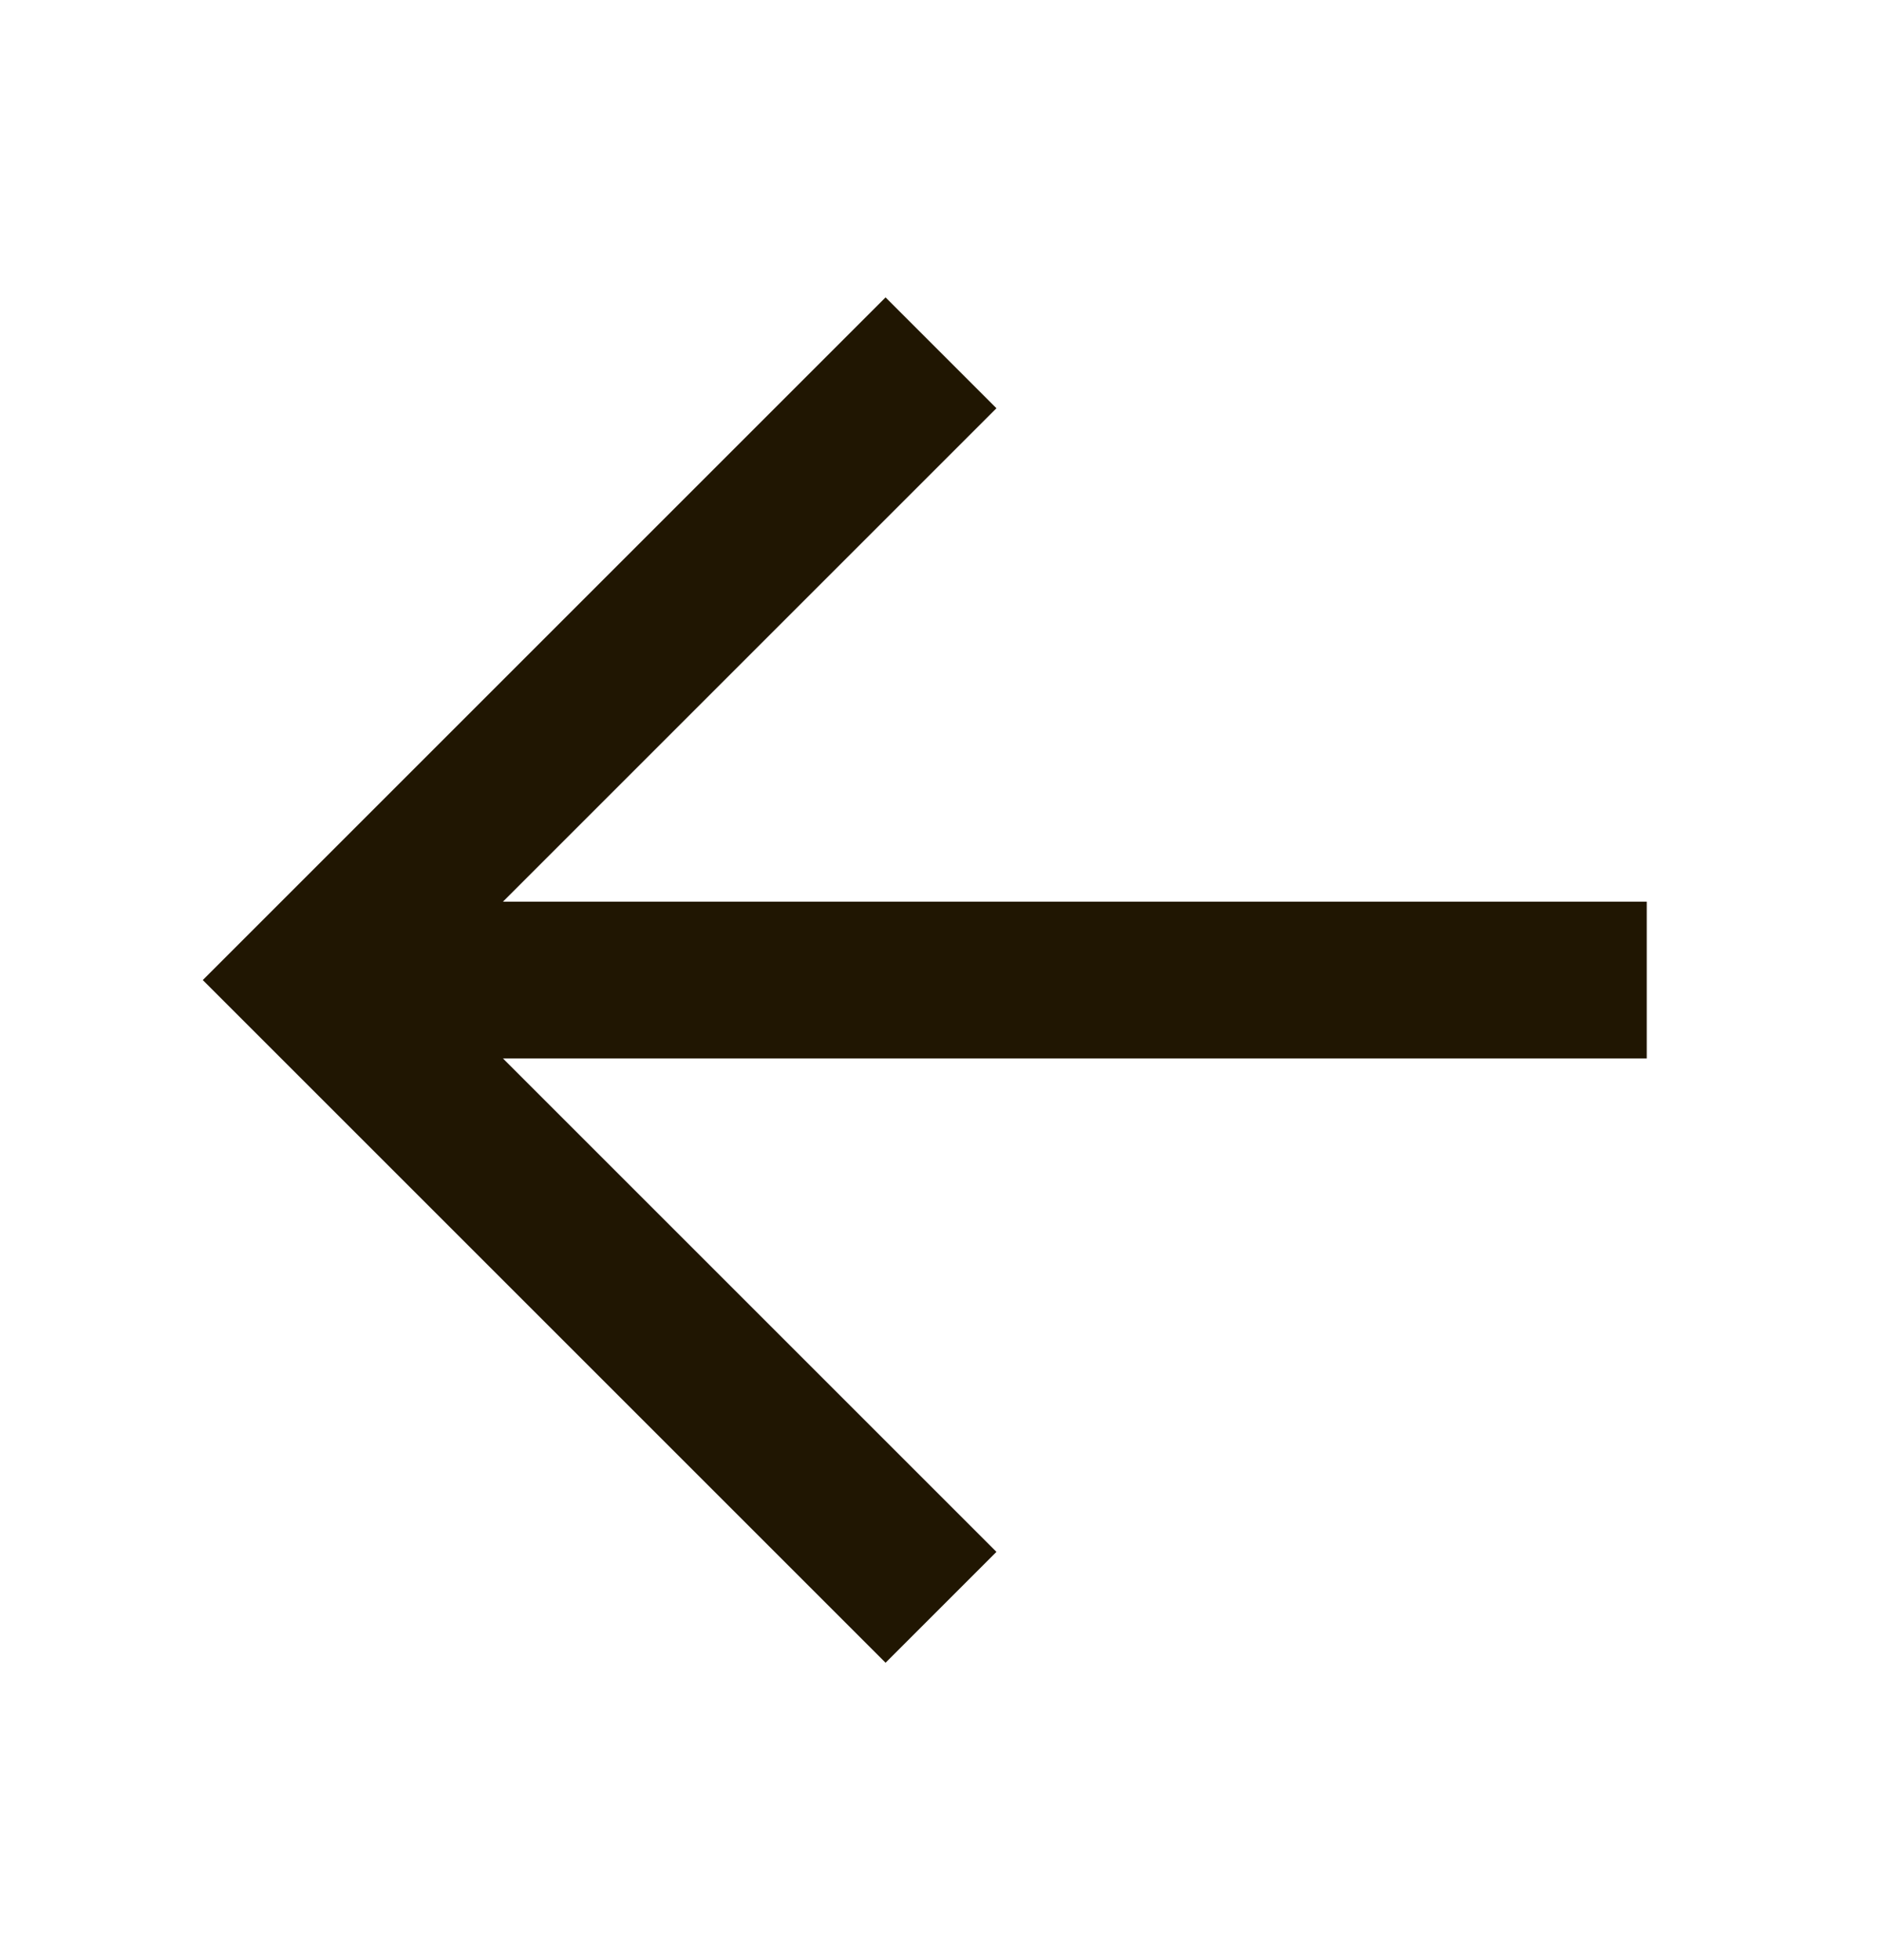 <svg width="24" height="25" viewBox="0 0 24 25" fill="none" xmlns="http://www.w3.org/2000/svg">
<path fill-rule="evenodd" clip-rule="evenodd" d="M6.414 13.5L12.707 19.793L11.293 21.207L2.586 12.5L11.293 3.793L12.707 5.207L6.414 11.5H21V13.5H6.414Z" fill="#201602"/>
</svg>

